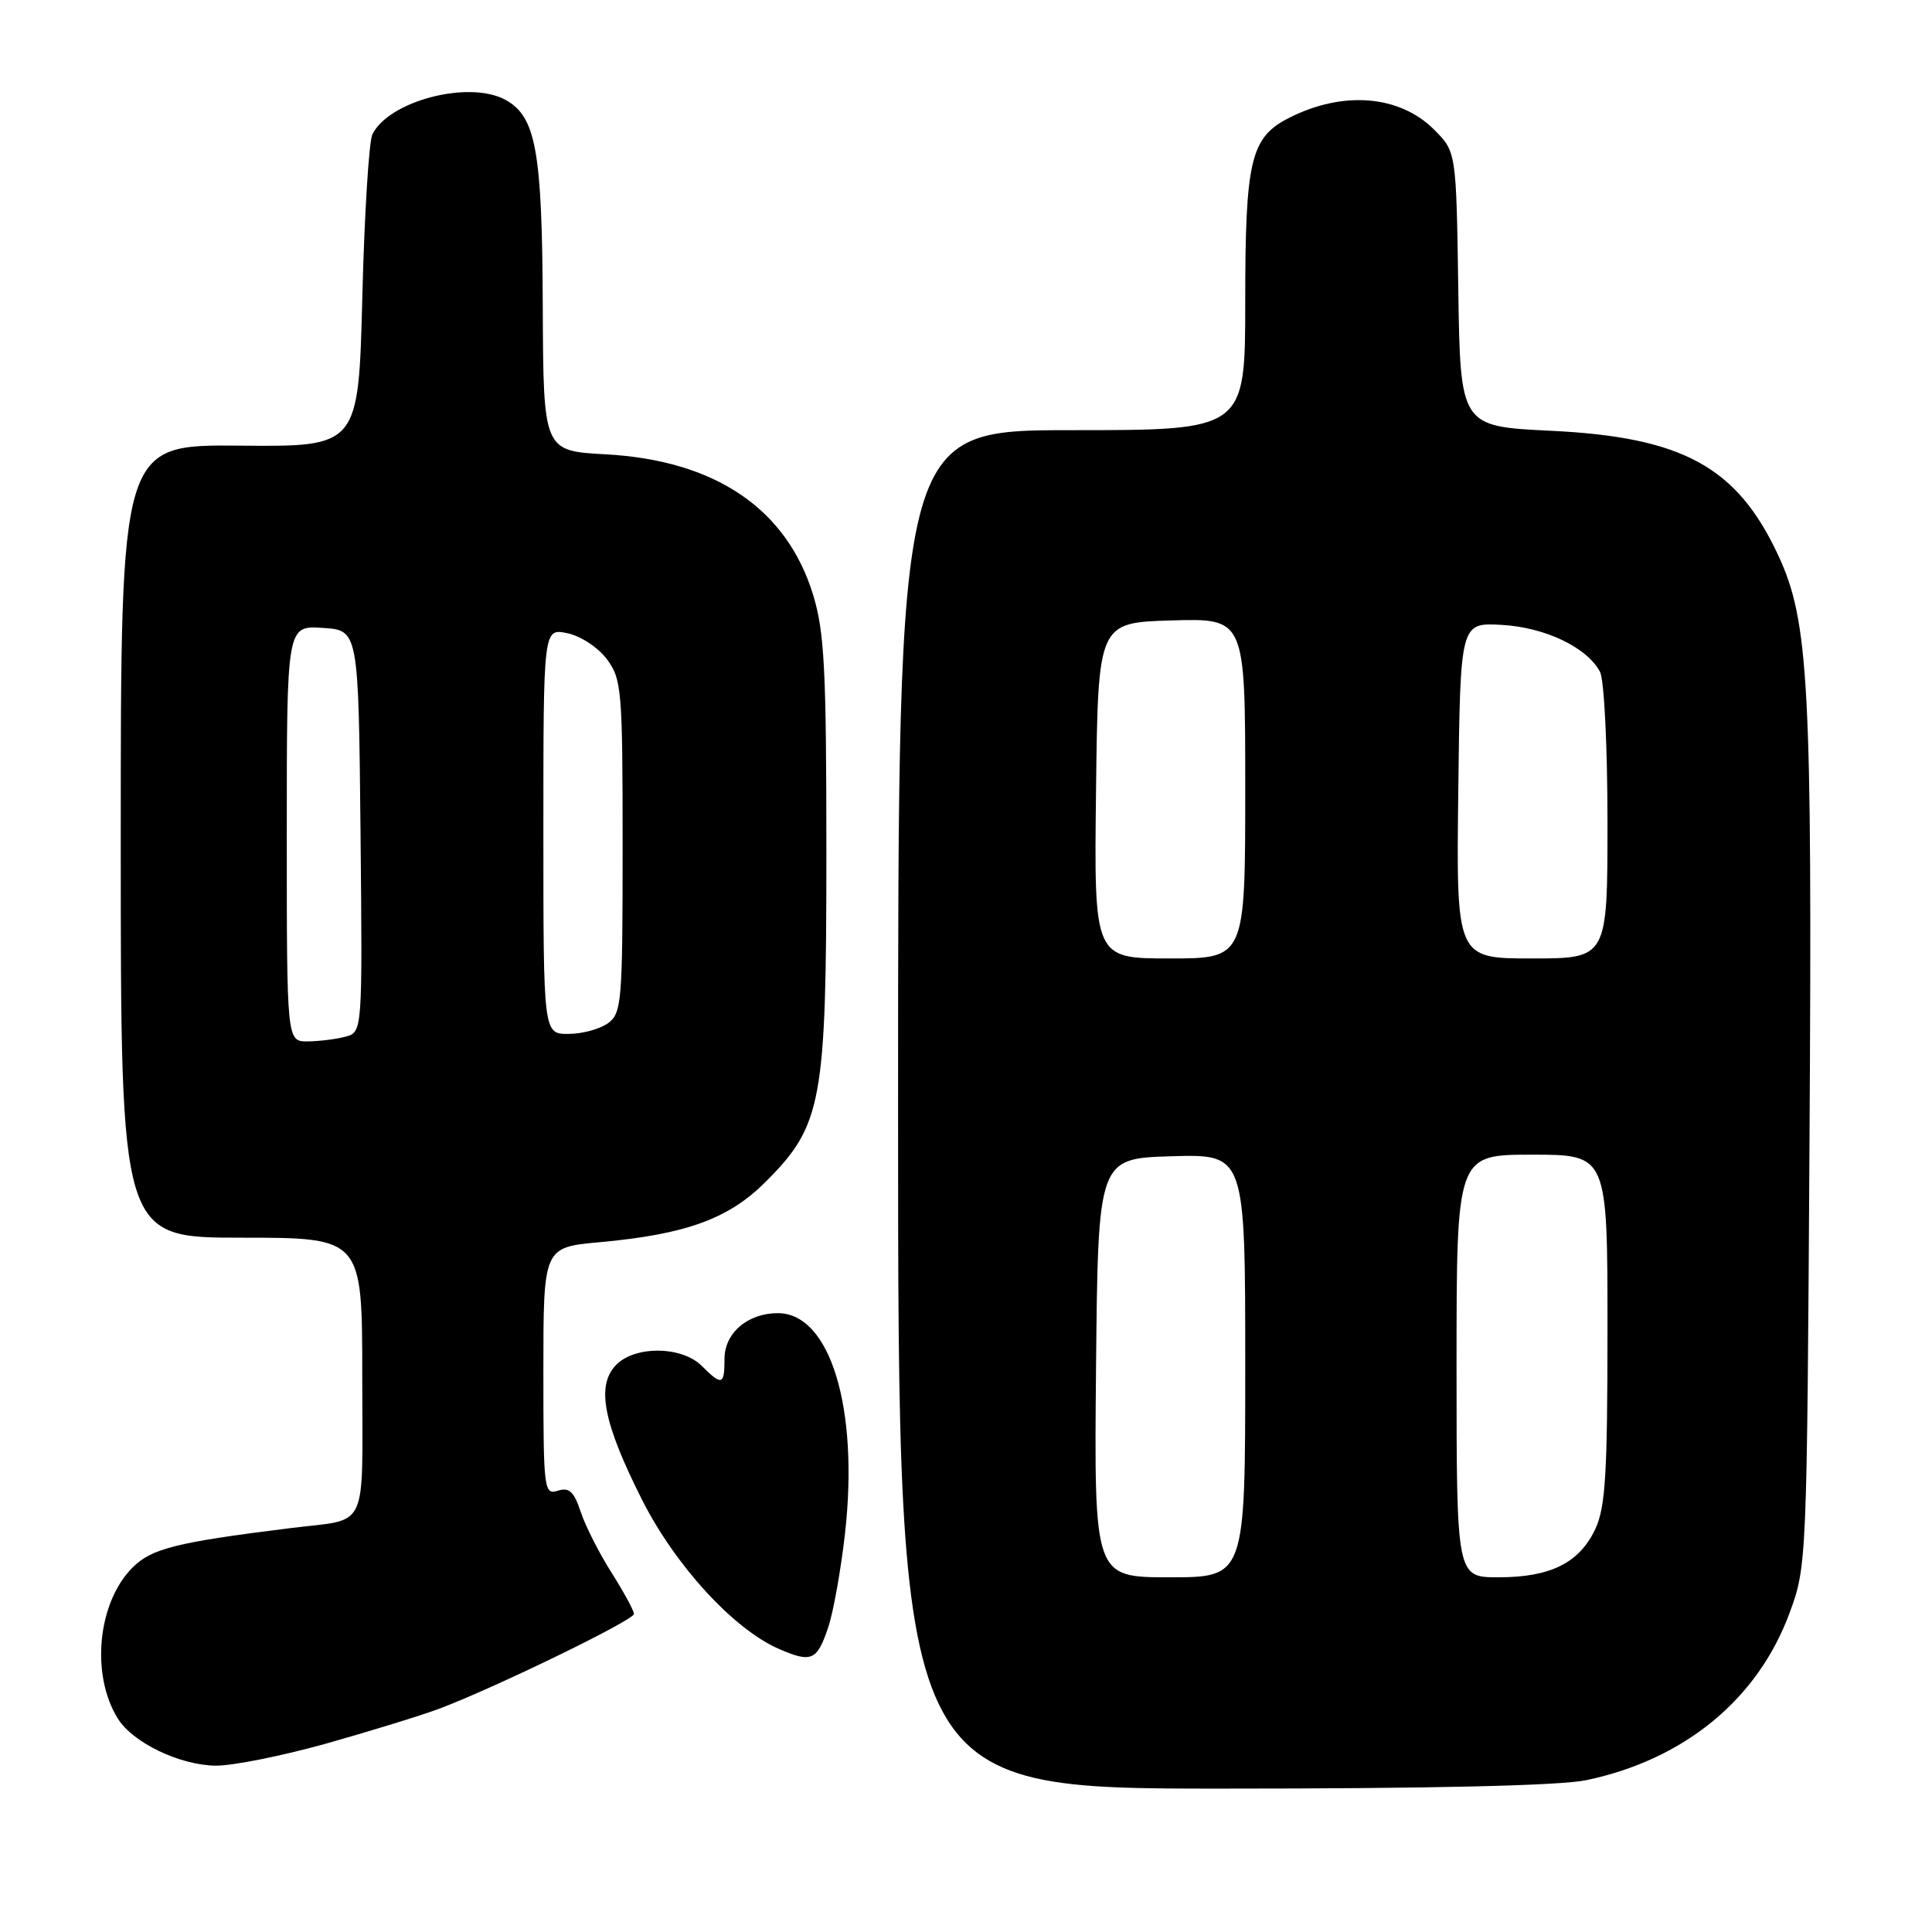 <?xml version="1.0" encoding="UTF-8" standalone="no"?>
<!DOCTYPE svg PUBLIC "-//W3C//DTD SVG 1.1//EN" "http://www.w3.org/Graphics/SVG/1.1/DTD/svg11.dtd" >
<svg xmlns="http://www.w3.org/2000/svg" xmlns:xlink="http://www.w3.org/1999/xlink" version="1.1" viewBox="0 0 256 256">
 <g >
 <path fill="currentColor"
d=" M 210.20 235.88 C 223.20 233.15 232.91 225.16 237.12 213.74 C 239.41 207.55 239.43 207.07 239.77 151.00 C 240.14 90.70 239.69 82.31 235.63 73.59 C 230.16 61.85 222.98 57.92 205.50 57.08 C 193.50 56.50 193.50 56.50 193.23 38.30 C 192.96 20.11 192.96 20.11 190.02 17.17 C 185.43 12.59 177.91 11.99 170.77 15.64 C 165.71 18.22 165.00 21.23 165.00 39.95 C 165.00 57.00 165.00 57.00 142.00 57.00 C 119.00 57.00 119.00 57.00 119.00 147.00 C 119.00 237.00 119.00 237.00 161.95 237.00 C 189.73 237.00 206.77 236.61 210.20 235.88 Z  M 43.23 231.03 C 49.05 229.39 55.77 227.32 58.16 226.43 C 65.60 223.63 84.00 214.68 84.00 213.86 C 84.00 213.42 82.66 210.96 81.03 208.38 C 79.39 205.80 77.55 202.17 76.94 200.31 C 76.05 197.63 75.42 197.05 73.91 197.53 C 72.08 198.11 72.00 197.42 72.00 181.71 C 72.00 165.28 72.00 165.28 79.44 164.60 C 90.89 163.56 96.55 161.51 101.46 156.59 C 108.93 149.12 109.50 146.04 109.50 113.00 C 109.50 88.54 109.24 83.69 107.72 78.75 C 104.21 67.38 94.75 60.99 80.25 60.20 C 72.00 59.75 72.00 59.75 71.92 40.62 C 71.84 19.90 71.02 15.41 66.92 13.20 C 62.07 10.61 51.51 13.38 49.34 17.81 C 48.89 18.74 48.28 28.43 48.01 39.35 C 47.50 59.20 47.50 59.20 31.75 59.05 C 16.00 58.91 16.00 58.91 16.00 111.46 C 16.00 164.00 16.00 164.00 32.00 164.00 C 48.00 164.00 48.00 164.00 48.00 182.39 C 48.00 203.29 49.00 201.17 38.50 202.48 C 23.34 204.37 20.09 205.18 17.56 207.71 C 12.92 212.35 12.00 221.94 15.62 227.73 C 17.62 230.93 23.83 233.90 28.58 233.96 C 30.82 233.98 37.41 232.66 43.23 231.03 Z  M 109.75 215.60 C 110.44 213.54 111.43 207.95 111.97 203.18 C 113.83 186.57 110.00 174.00 103.07 174.00 C 99.07 174.00 96.00 176.63 96.00 180.06 C 96.00 183.54 95.65 183.65 93.00 181.00 C 90.30 178.30 83.95 178.29 81.52 180.98 C 79.01 183.75 79.99 188.64 85.06 198.70 C 89.48 207.46 97.22 215.89 103.23 218.50 C 107.54 220.37 108.27 220.04 109.75 215.60 Z  M 145.23 181.25 C 145.50 153.50 145.50 153.50 155.25 153.21 C 165.00 152.93 165.00 152.93 165.00 180.96 C 165.00 209.00 165.00 209.00 154.98 209.00 C 144.97 209.00 144.97 209.00 145.23 181.25 Z  M 193.00 181.00 C 193.00 153.00 193.00 153.00 203.00 153.00 C 213.00 153.00 213.00 153.00 213.00 176.10 C 213.00 195.41 212.73 199.76 211.37 202.64 C 209.25 207.11 205.43 209.00 198.55 209.00 C 193.00 209.00 193.00 209.00 193.00 181.00 Z  M 145.23 104.75 C 145.50 82.50 145.50 82.50 155.25 82.21 C 165.00 81.93 165.00 81.93 165.00 104.46 C 165.00 127.00 165.00 127.00 154.98 127.00 C 144.96 127.00 144.96 127.00 145.23 104.75 Z  M 193.23 104.75 C 193.50 82.50 193.50 82.50 198.96 82.80 C 204.72 83.12 210.27 85.76 212.01 89.02 C 212.56 90.04 213.00 98.96 213.00 108.93 C 213.00 127.00 213.00 127.00 202.98 127.00 C 192.96 127.00 192.96 127.00 193.23 104.75 Z  M 38.00 110.45 C 38.00 82.89 38.00 82.89 42.75 83.20 C 47.50 83.50 47.50 83.50 47.77 110.13 C 48.03 136.76 48.03 136.76 45.77 137.37 C 44.52 137.70 42.26 137.98 40.75 137.99 C 38.00 138.00 38.00 138.00 38.00 110.45 Z  M 72.00 110.13 C 72.00 83.25 72.00 83.25 75.16 83.90 C 76.93 84.26 79.24 85.78 80.41 87.34 C 82.38 89.99 82.50 91.38 82.50 112.15 C 82.50 132.78 82.38 134.25 80.56 135.58 C 79.49 136.36 77.13 137.00 75.31 137.00 C 72.00 137.00 72.00 137.00 72.00 110.13 Z "/>
</g>
</svg>